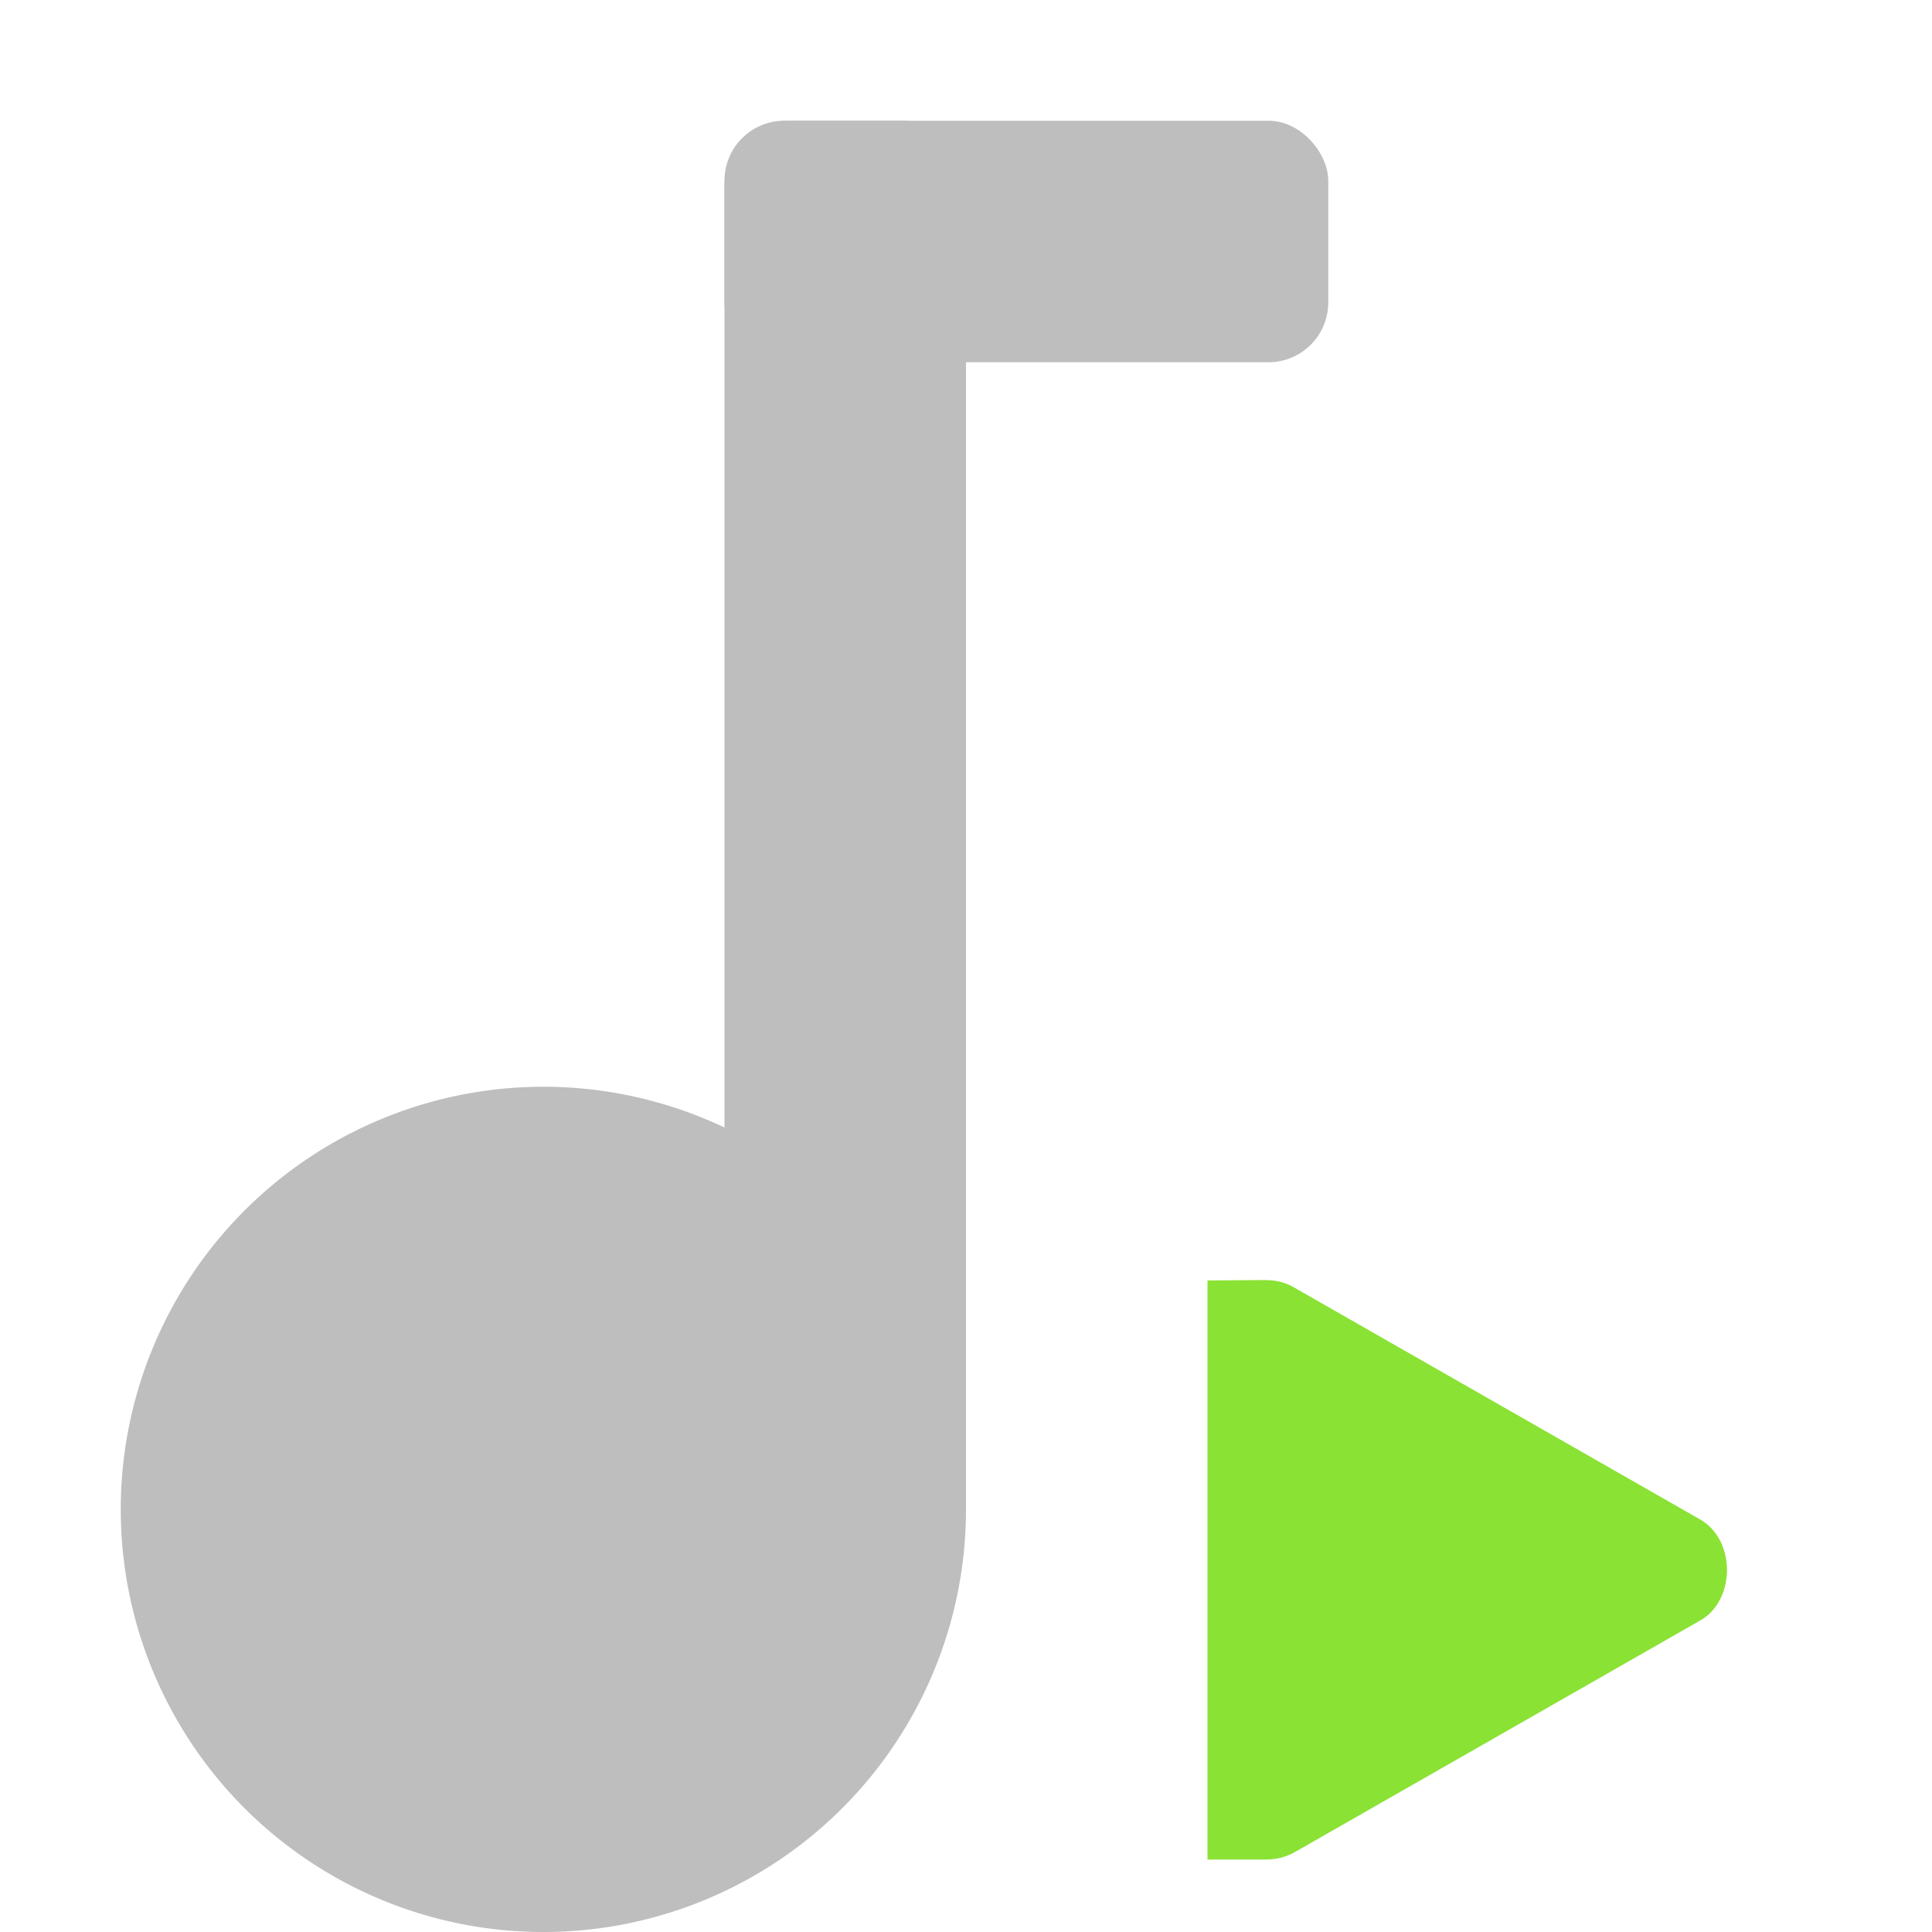 <?xml version="1.0" encoding="UTF-8" standalone="no"?>
<svg
   xmlns:dc="http://purl.org/dc/elements/1.1/"
   xmlns:cc="http://creativecommons.org/ns#"
   xmlns:rdf="http://www.w3.org/1999/02/22-rdf-syntax-ns#"
   xmlns:svg="http://www.w3.org/2000/svg"
   xmlns="http://www.w3.org/2000/svg"
   xmlns:sodipodi="http://sodipodi.sourceforge.net/DTD/sodipodi-0.dtd"
   xmlns:inkscape="http://www.inkscape.org/namespaces/inkscape"
   height="16"
   width="16"
   version="1.1"
   id="svg3017"
   inkscape:version="0.48.4 r9939"
   sodipodi:docname="player-stopped.svg">
  <defs
     id="defs3031" />
  <sodipodi:namedview
     pagecolor="#ffffff"
     bordercolor="#666666"
     borderopacity="1"
     objecttolerance="10"
     gridtolerance="10"
     guidetolerance="10"
     inkscape:pageopacity="0"
     inkscape:pageshadow="2"
     inkscape:window-width="1364"
     inkscape:window-height="705"
     id="namedview3029"
     showgrid="true"
     inkscape:snap-bbox="true"
     inkscape:bbox-paths="true"
     inkscape:bbox-nodes="true"
     inkscape:snap-bbox-edge-midpoints="true"
     inkscape:snap-bbox-midpoints="true"
     inkscape:object-nodes="true"
     inkscape:object-paths="true"
     inkscape:snap-smooth-nodes="true"
     inkscape:snap-intersection-paths="true"
     inkscape:zoom="22.627417"
     inkscape:cx="15.23939"
     inkscape:cy="1.5828717"
     inkscape:window-x="0"
     inkscape:window-y="0"
     inkscape:window-maximized="1"
     inkscape:current-layer="svg3017">
    <inkscape:grid
       type="xygrid"
       id="grid3035"
       empspacing="5"
       visible="true"
       enabled="true"
       snapvisiblegridlinesonly="true" />
  </sodipodi:namedview>
  <g
     id="g3814">
    <path
       d="m 8,12.5 a 3.5,3.5 0 1 1 -7,0 3.5,3.5 0 1 1 7,0 z"
       sodipodi:ry="3.5"
       sodipodi:rx="3.5"
       sodipodi:cy="12.5"
       sodipodi:cx="4.5"
       id="path3044"
       style="color:#000000;fill:#bebebe;fill-opacity:1;fill-rule:nonzero;stroke:none;stroke-width:16;marker:none;visibility:visible;display:inline;overflow:visible;enable-background:accumulate"
       sodipodi:type="arc" />
    <rect
       rx="0.533"
       ry="0.533"
       height="12"
       width="2"
       y="1"
       x="6"
       id="rect3021"
       style="fill:#bebebe;fill-opacity:1" />
    <rect
       rx="0.495"
       ry="0.495"
       height="2"
       width="5"
       y="1"
       x="6"
       id="rect3023"
       style="fill:#bebebe;fill-opacity:1" />
  </g>
  <path
     style="fill:#8ae234"
     inkscape:connector-curvature="0"
     d="m 10,10.604 v 4.796 h 0.48 c 0.084,4.8e-4 0.167,-0.019 0.24,-0.06 l 3.357,-1.918 c 0.149,-0.082 0.225,-0.251 0.225,-0.42 0,-0.169 -0.076,-0.337 -0.225,-0.42 l -3.357,-1.918 c -0.073,-0.044 -0.156,-0.063 -0.24,-0.063 H 10.434 z"
     id="path3009" />
</svg>

